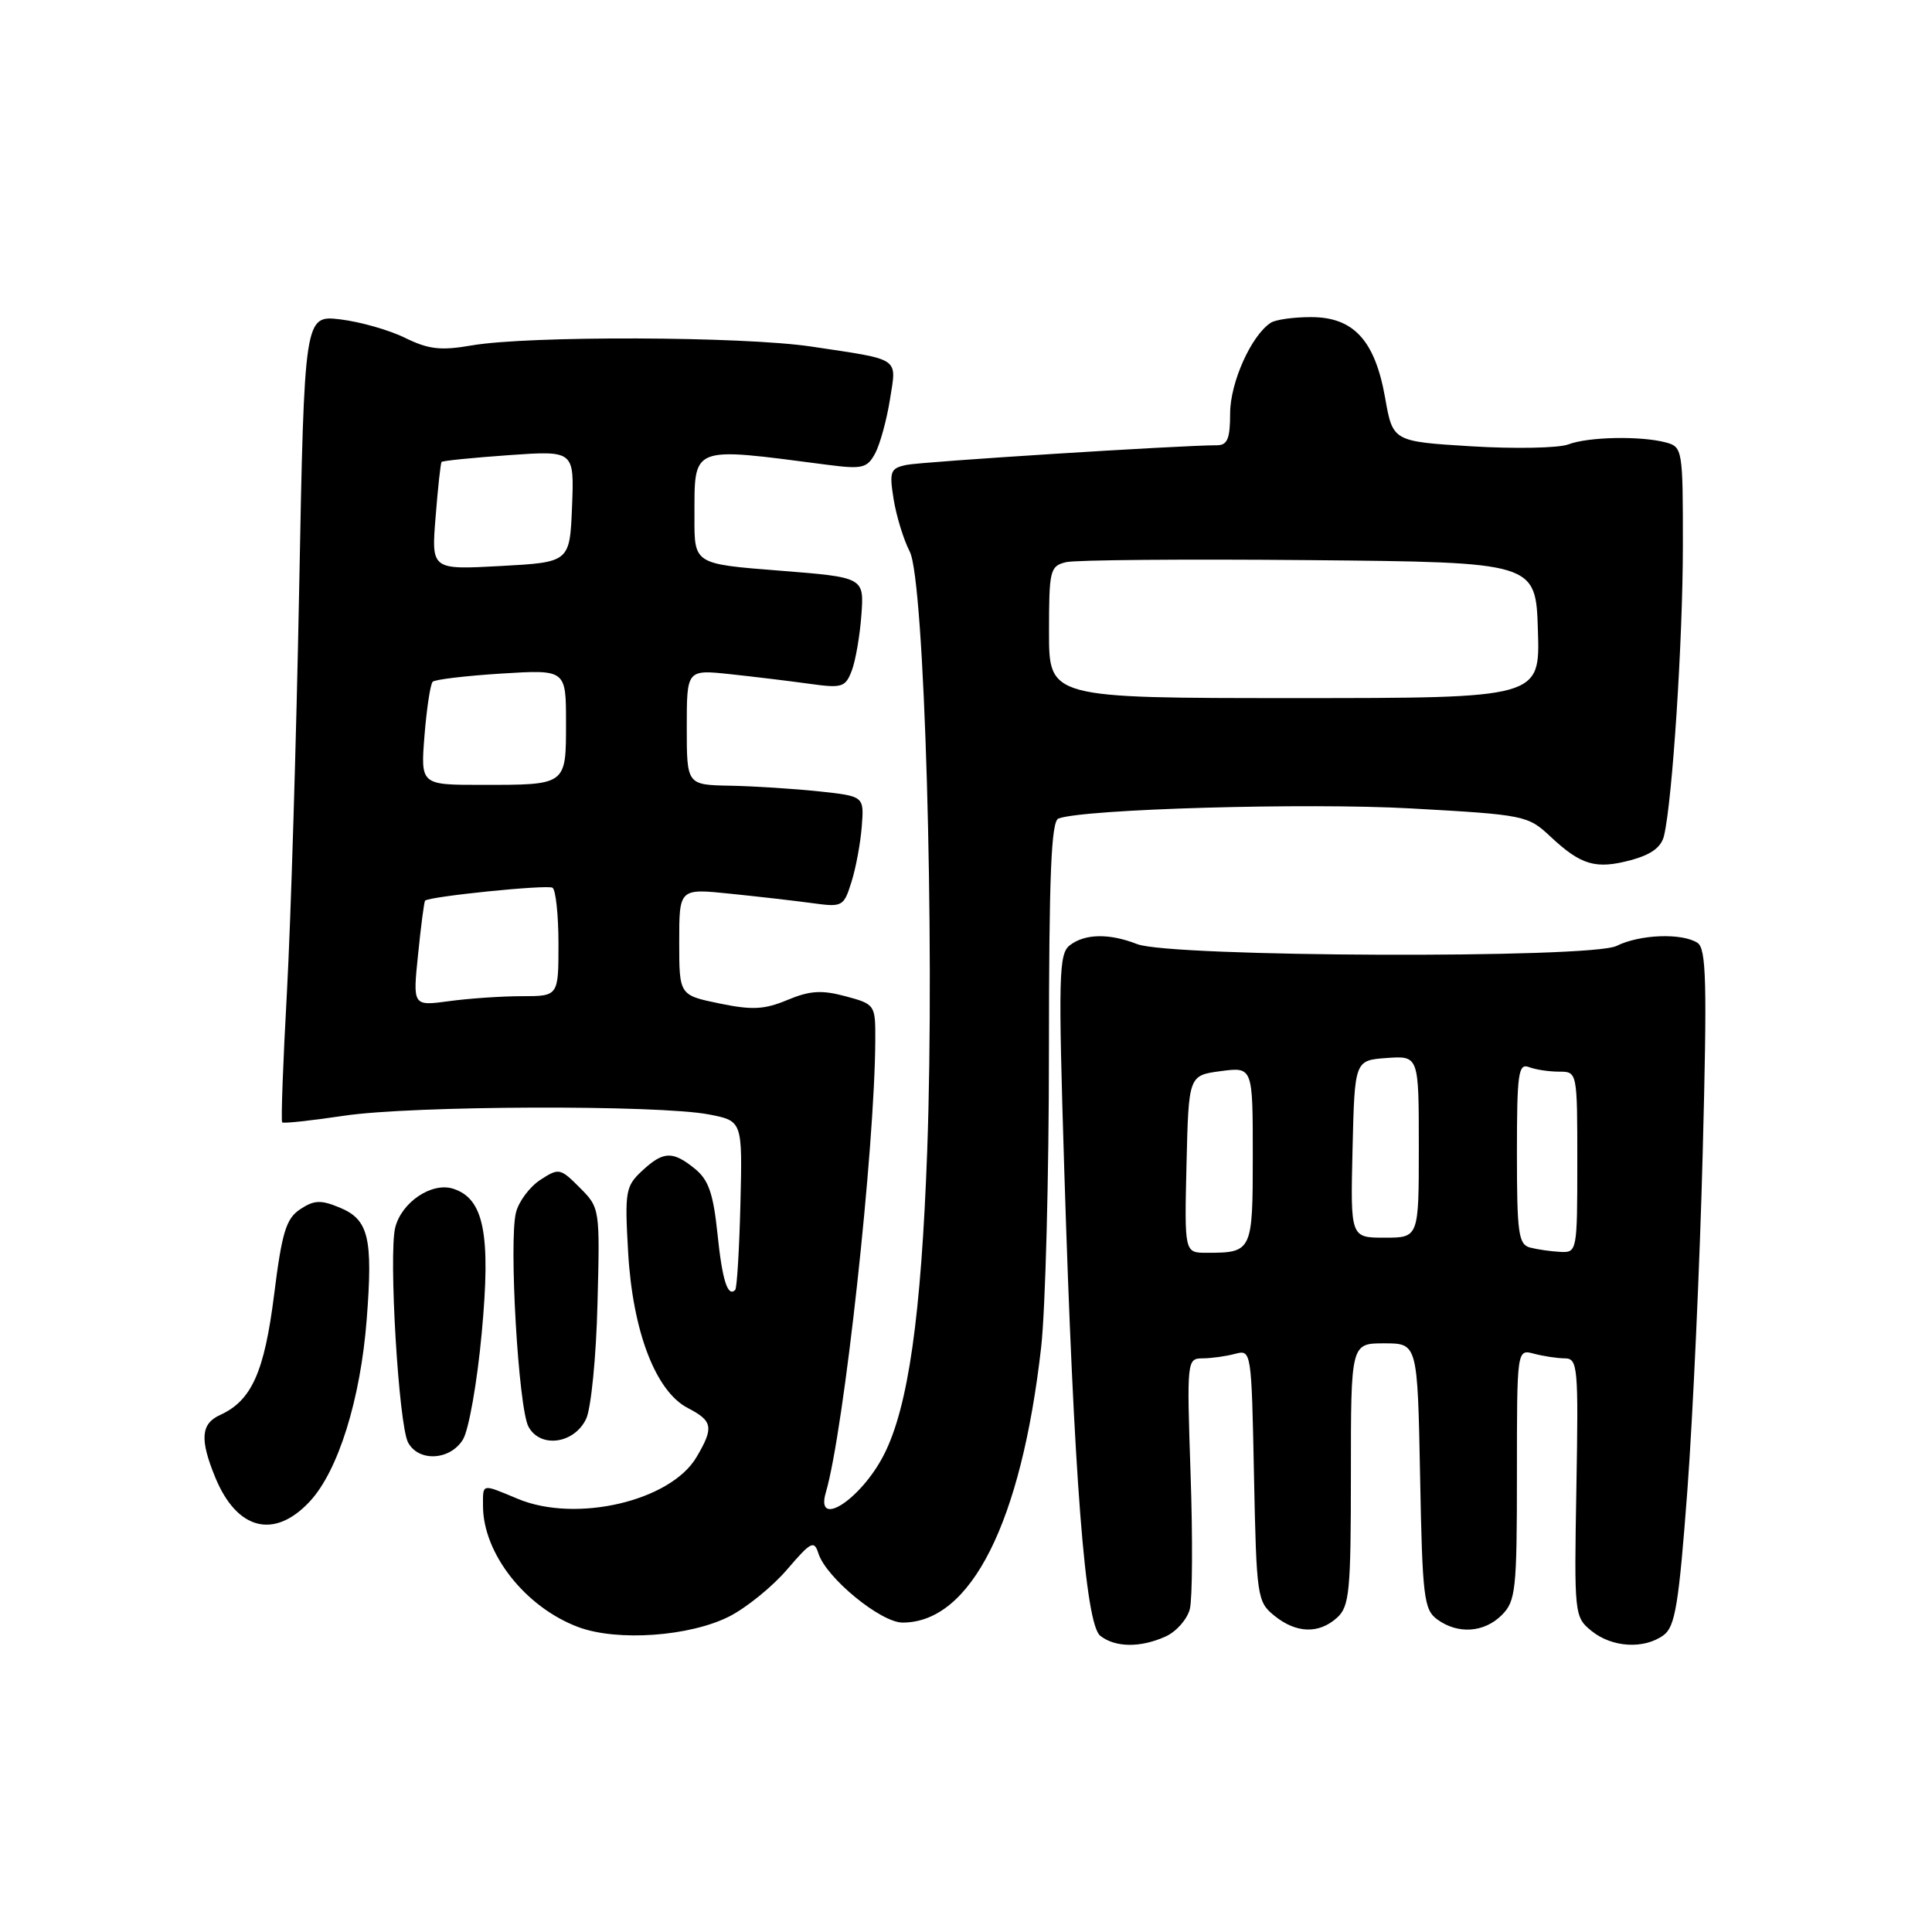 <?xml version="1.0" encoding="UTF-8" standalone="no"?>
<!DOCTYPE svg PUBLIC "-//W3C//DTD SVG 1.1//EN" "http://www.w3.org/Graphics/SVG/1.1/DTD/svg11.dtd" >
<svg xmlns="http://www.w3.org/2000/svg" xmlns:xlink="http://www.w3.org/1999/xlink" version="1.1" viewBox="0 0 256 256">
 <g >
 <path fill="currentColor"
d=" M 154.48 216.83 C 155.89 216.18 157.32 214.55 157.66 213.20 C 158.00 211.86 158.05 203.83 157.76 195.38 C 157.25 180.20 157.27 180.00 159.37 179.99 C 160.54 179.98 162.47 179.71 163.66 179.39 C 165.81 178.82 165.83 178.96 166.16 195.50 C 166.49 211.63 166.58 212.24 168.86 214.09 C 171.76 216.44 174.76 216.53 177.17 214.35 C 178.81 212.86 179.00 210.88 179.00 195.35 C 179.00 178.00 179.00 178.00 183.42 178.00 C 187.83 178.00 187.83 178.00 188.17 195.58 C 188.47 211.62 188.67 213.29 190.44 214.58 C 193.18 216.58 196.66 216.34 199.00 214.00 C 200.84 212.16 201.00 210.67 201.00 195.38 C 201.00 178.77 201.00 178.77 203.25 179.37 C 204.49 179.70 206.33 179.98 207.34 179.99 C 209.07 180.00 209.16 181.06 208.88 197.12 C 208.58 214.00 208.61 214.26 210.90 216.12 C 213.61 218.31 217.85 218.56 220.43 216.67 C 221.97 215.55 222.45 212.62 223.59 197.42 C 224.32 187.57 225.24 167.42 225.62 152.66 C 226.21 130.10 226.10 125.67 224.91 124.92 C 222.82 123.60 217.28 123.81 214.20 125.34 C 210.76 127.04 155.13 126.83 150.68 125.10 C 146.98 123.65 143.76 123.71 141.76 125.25 C 140.29 126.38 140.22 129.22 141.02 155.00 C 142.29 195.74 143.80 215.18 145.79 216.75 C 147.79 218.32 151.14 218.35 154.48 216.83 Z  M 96.67 214.17 C 98.93 213.01 102.37 210.22 104.30 207.96 C 107.46 204.27 107.88 204.05 108.45 205.85 C 109.47 209.06 116.70 215.00 119.60 215.00 C 128.66 215.00 135.33 201.73 137.96 178.50 C 138.52 173.55 138.99 155.87 138.99 139.22 C 139.00 115.92 139.29 108.83 140.25 108.46 C 143.57 107.20 173.15 106.35 186.94 107.12 C 202.03 107.96 202.46 108.05 205.44 110.85 C 209.50 114.65 211.46 115.22 216.10 113.97 C 218.81 113.24 220.14 112.26 220.50 110.71 C 221.61 105.96 222.98 84.86 222.99 72.37 C 223.00 59.59 222.94 59.22 220.75 58.63 C 217.42 57.74 210.46 57.87 207.80 58.89 C 206.52 59.37 200.76 59.49 195.01 59.14 C 184.55 58.50 184.55 58.50 183.53 52.68 C 182.18 45.07 179.33 41.99 173.65 42.02 C 171.37 42.02 168.99 42.36 168.38 42.77 C 165.80 44.45 163.01 50.68 163.00 54.75 C 163.00 58.13 162.64 59.00 161.25 59.00 C 156.59 58.99 122.20 61.17 120.13 61.60 C 117.97 62.05 117.82 62.45 118.41 66.15 C 118.77 68.38 119.73 71.51 120.55 73.10 C 122.50 76.88 123.88 124.21 122.86 152.50 C 122.06 174.41 120.35 186.43 117.13 192.75 C 114.10 198.69 107.98 202.66 109.43 197.75 C 111.83 189.58 115.92 152.19 115.98 137.79 C 116.00 133.14 115.95 133.06 112.04 132.01 C 108.88 131.16 107.31 131.26 104.34 132.50 C 101.27 133.78 99.67 133.86 95.31 132.96 C 90.00 131.86 90.00 131.86 90.00 124.79 C 90.00 117.72 90.00 117.72 96.75 118.42 C 100.46 118.80 105.36 119.36 107.63 119.67 C 111.63 120.22 111.80 120.13 112.82 116.87 C 113.41 115.02 114.02 111.70 114.19 109.50 C 114.50 105.50 114.50 105.50 108.50 104.86 C 105.20 104.51 99.91 104.17 96.75 104.11 C 91.00 104.00 91.00 104.00 91.00 96.36 C 91.00 88.72 91.00 88.72 96.75 89.33 C 99.91 89.67 104.63 90.24 107.22 90.60 C 111.58 91.21 112.02 91.08 112.87 88.85 C 113.37 87.53 113.94 84.21 114.14 81.47 C 114.50 76.50 114.50 76.50 103.25 75.61 C 92.00 74.73 92.00 74.73 92.02 68.61 C 92.04 58.92 91.31 59.21 109.65 61.59 C 114.28 62.19 114.91 62.03 115.97 60.06 C 116.61 58.85 117.49 55.66 117.92 52.95 C 118.82 47.27 119.47 47.72 107.50 45.92 C 98.41 44.56 70.01 44.47 62.50 45.77 C 58.41 46.48 56.80 46.30 53.68 44.77 C 51.58 43.73 47.72 42.64 45.10 42.32 C 40.33 41.76 40.33 41.76 39.64 78.13 C 39.26 98.13 38.53 122.13 38.02 131.46 C 37.50 140.79 37.22 148.55 37.39 148.72 C 37.55 148.89 41.25 148.49 45.59 147.84 C 54.59 146.49 87.25 146.38 93.94 147.67 C 98.38 148.53 98.38 148.53 98.11 159.52 C 97.96 165.56 97.65 170.69 97.42 170.92 C 96.42 171.92 95.70 169.64 95.06 163.40 C 94.51 158.14 93.88 156.32 92.07 154.86 C 89.12 152.47 87.89 152.52 85.06 155.16 C 82.89 157.18 82.77 157.89 83.23 165.91 C 83.83 176.43 86.88 184.37 91.14 186.57 C 94.46 188.29 94.61 189.15 92.29 193.08 C 88.85 198.91 76.32 201.83 68.60 198.60 C 63.76 196.58 64.00 196.54 64.00 199.53 C 64.00 205.84 69.61 212.98 76.64 215.60 C 81.82 217.53 91.43 216.84 96.67 214.17 Z  M 41.03 198.97 C 44.80 194.94 47.77 185.44 48.59 174.84 C 49.43 163.99 48.85 161.60 45.01 160.01 C 42.51 158.97 41.62 159.01 39.78 160.23 C 37.91 161.47 37.36 163.26 36.32 171.56 C 35.03 181.82 33.34 185.59 29.17 187.49 C 26.61 188.65 26.45 190.72 28.53 195.78 C 31.40 202.74 36.33 204.00 41.03 198.97 Z  M 61.34 190.75 C 62.11 189.51 63.23 183.16 63.83 176.64 C 65.06 163.50 64.13 158.81 60.04 157.51 C 57.21 156.61 53.22 159.29 52.37 162.65 C 51.48 166.21 52.83 188.81 54.07 191.13 C 55.46 193.74 59.64 193.52 61.34 190.75 Z  M 77.67 188.00 C 78.32 186.62 79.00 179.77 79.17 172.78 C 79.50 160.12 79.49 160.04 76.82 157.37 C 74.23 154.77 74.05 154.74 71.58 156.35 C 70.18 157.27 68.73 159.21 68.37 160.66 C 67.41 164.47 68.70 186.56 70.02 189.03 C 71.57 191.94 76.09 191.33 77.67 188.00 Z  M 157.22 154.25 C 157.50 142.50 157.50 142.50 161.75 141.93 C 166.00 141.37 166.00 141.37 166.00 153.08 C 166.00 165.84 165.93 166.00 159.89 166.00 C 156.94 166.00 156.94 166.00 157.22 154.25 Z  M 202.75 165.31 C 201.21 164.91 201.00 163.44 201.00 152.82 C 201.00 142.26 201.19 140.86 202.58 141.39 C 203.45 141.73 205.25 142.00 206.58 142.00 C 209.00 142.00 209.00 142.00 209.00 154.00 C 209.00 165.81 208.96 166.00 206.75 165.88 C 205.51 165.82 203.71 165.56 202.75 165.31 Z  M 179.22 152.25 C 179.50 140.50 179.50 140.50 183.75 140.19 C 188.00 139.89 188.00 139.89 188.00 151.94 C 188.00 164.00 188.00 164.00 183.47 164.00 C 178.94 164.00 178.94 164.00 179.22 152.25 Z  M 55.40 126.44 C 55.78 122.66 56.20 119.46 56.33 119.34 C 56.89 118.78 72.51 117.19 73.21 117.63 C 73.64 117.90 74.00 121.24 74.00 125.06 C 74.00 132.00 74.00 132.00 69.14 132.00 C 66.47 132.00 62.12 132.30 59.49 132.66 C 54.69 133.31 54.69 133.31 55.40 126.44 Z  M 56.25 97.44 C 56.54 93.84 57.03 90.64 57.33 90.34 C 57.63 90.03 61.73 89.55 66.44 89.25 C 75.00 88.72 75.00 88.72 75.00 95.75 C 75.00 104.09 75.12 104.00 63.78 104.00 C 55.73 104.00 55.73 104.00 56.25 97.44 Z  M 139.00 83.77 C 139.00 75.54 139.13 75.01 141.25 74.49 C 142.49 74.19 157.00 74.07 173.50 74.22 C 203.50 74.50 203.50 74.50 203.78 83.50 C 204.07 92.50 204.07 92.50 171.53 92.50 C 139.00 92.50 139.00 92.50 139.00 83.77 Z  M 57.72 68.50 C 58.02 64.65 58.38 61.37 58.51 61.21 C 58.64 61.05 62.65 60.65 67.42 60.31 C 76.09 59.70 76.09 59.70 75.80 67.10 C 75.50 74.50 75.50 74.50 66.33 75.00 C 57.15 75.50 57.15 75.50 57.72 68.50 Z "/>
</g>
</svg>